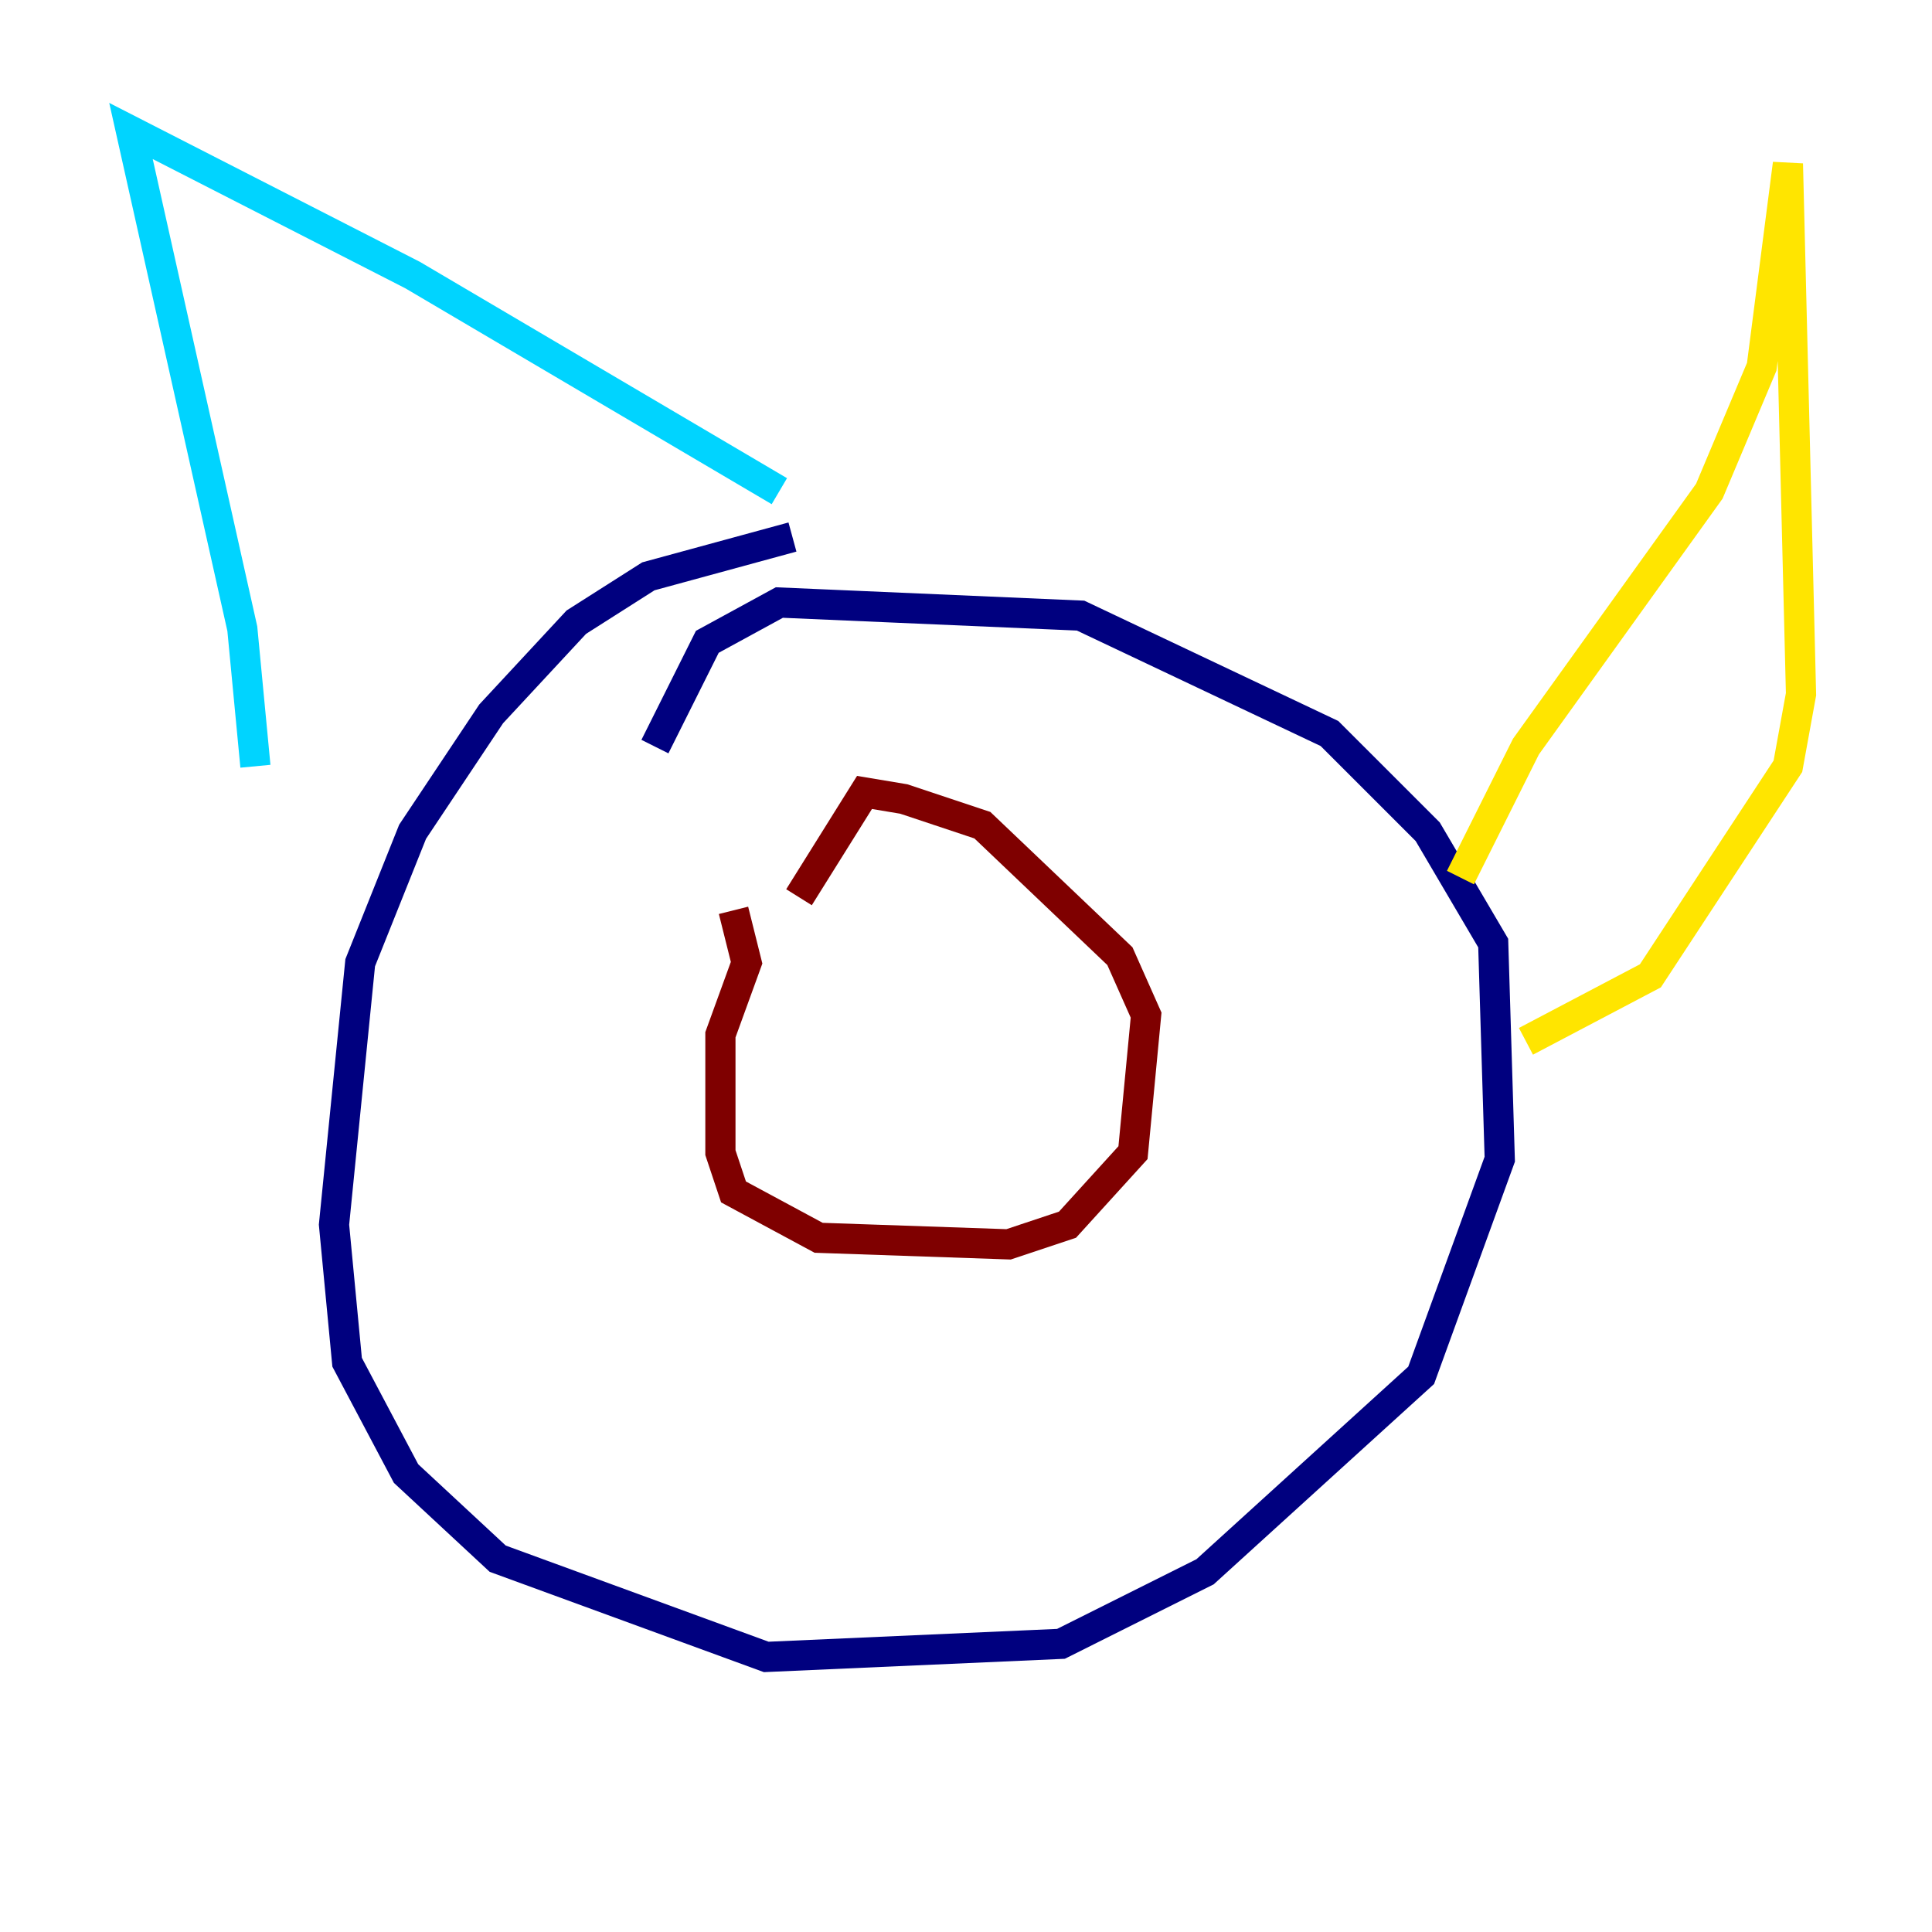 <?xml version="1.0" encoding="utf-8" ?>
<svg baseProfile="tiny" height="128" version="1.2" viewBox="0,0,128,128" width="128" xmlns="http://www.w3.org/2000/svg" xmlns:ev="http://www.w3.org/2001/xml-events" xmlns:xlink="http://www.w3.org/1999/xlink"><defs /><polyline fill="none" points="52.502,35.58 42.956,38.183 38.183,41.22 32.542,47.295 27.336,55.105 23.864,63.783 22.129,81.139 22.997,90.251 26.902,97.627 32.976,103.268 50.766,109.776 70.291,108.909 79.837,104.136 94.156,91.119 99.363,76.8 98.929,62.481 94.59,55.105 88.081,48.597 71.593,40.786 51.634,39.919 46.861,42.522 43.39,49.464" stroke="#00007f" stroke-width="2" /><polyline fill="none" points="16.922,50.766 16.054,41.654 8.678,8.678 27.336,18.224 51.634,32.542" stroke="#00d4ff" stroke-width="2" /><polyline fill="none" points="96.759,58.142 101.098,49.464 113.248,32.542 116.719,24.298 118.454,10.848 119.322,45.993 118.454,50.766 109.342,64.651 101.098,68.99" stroke="#ffe500" stroke-width="2" /><polyline fill="none" points="48.597,60.312 49.464,63.783 47.729,68.556 47.729,76.366 48.597,78.969 54.237,82.007 66.82,82.441 70.725,81.139 75.064,76.366 75.932,67.254 74.197,63.349 65.085,54.671 59.878,52.936 57.275,52.502 52.936,59.444" stroke="#7f0000" stroke-width="2" /></svg>